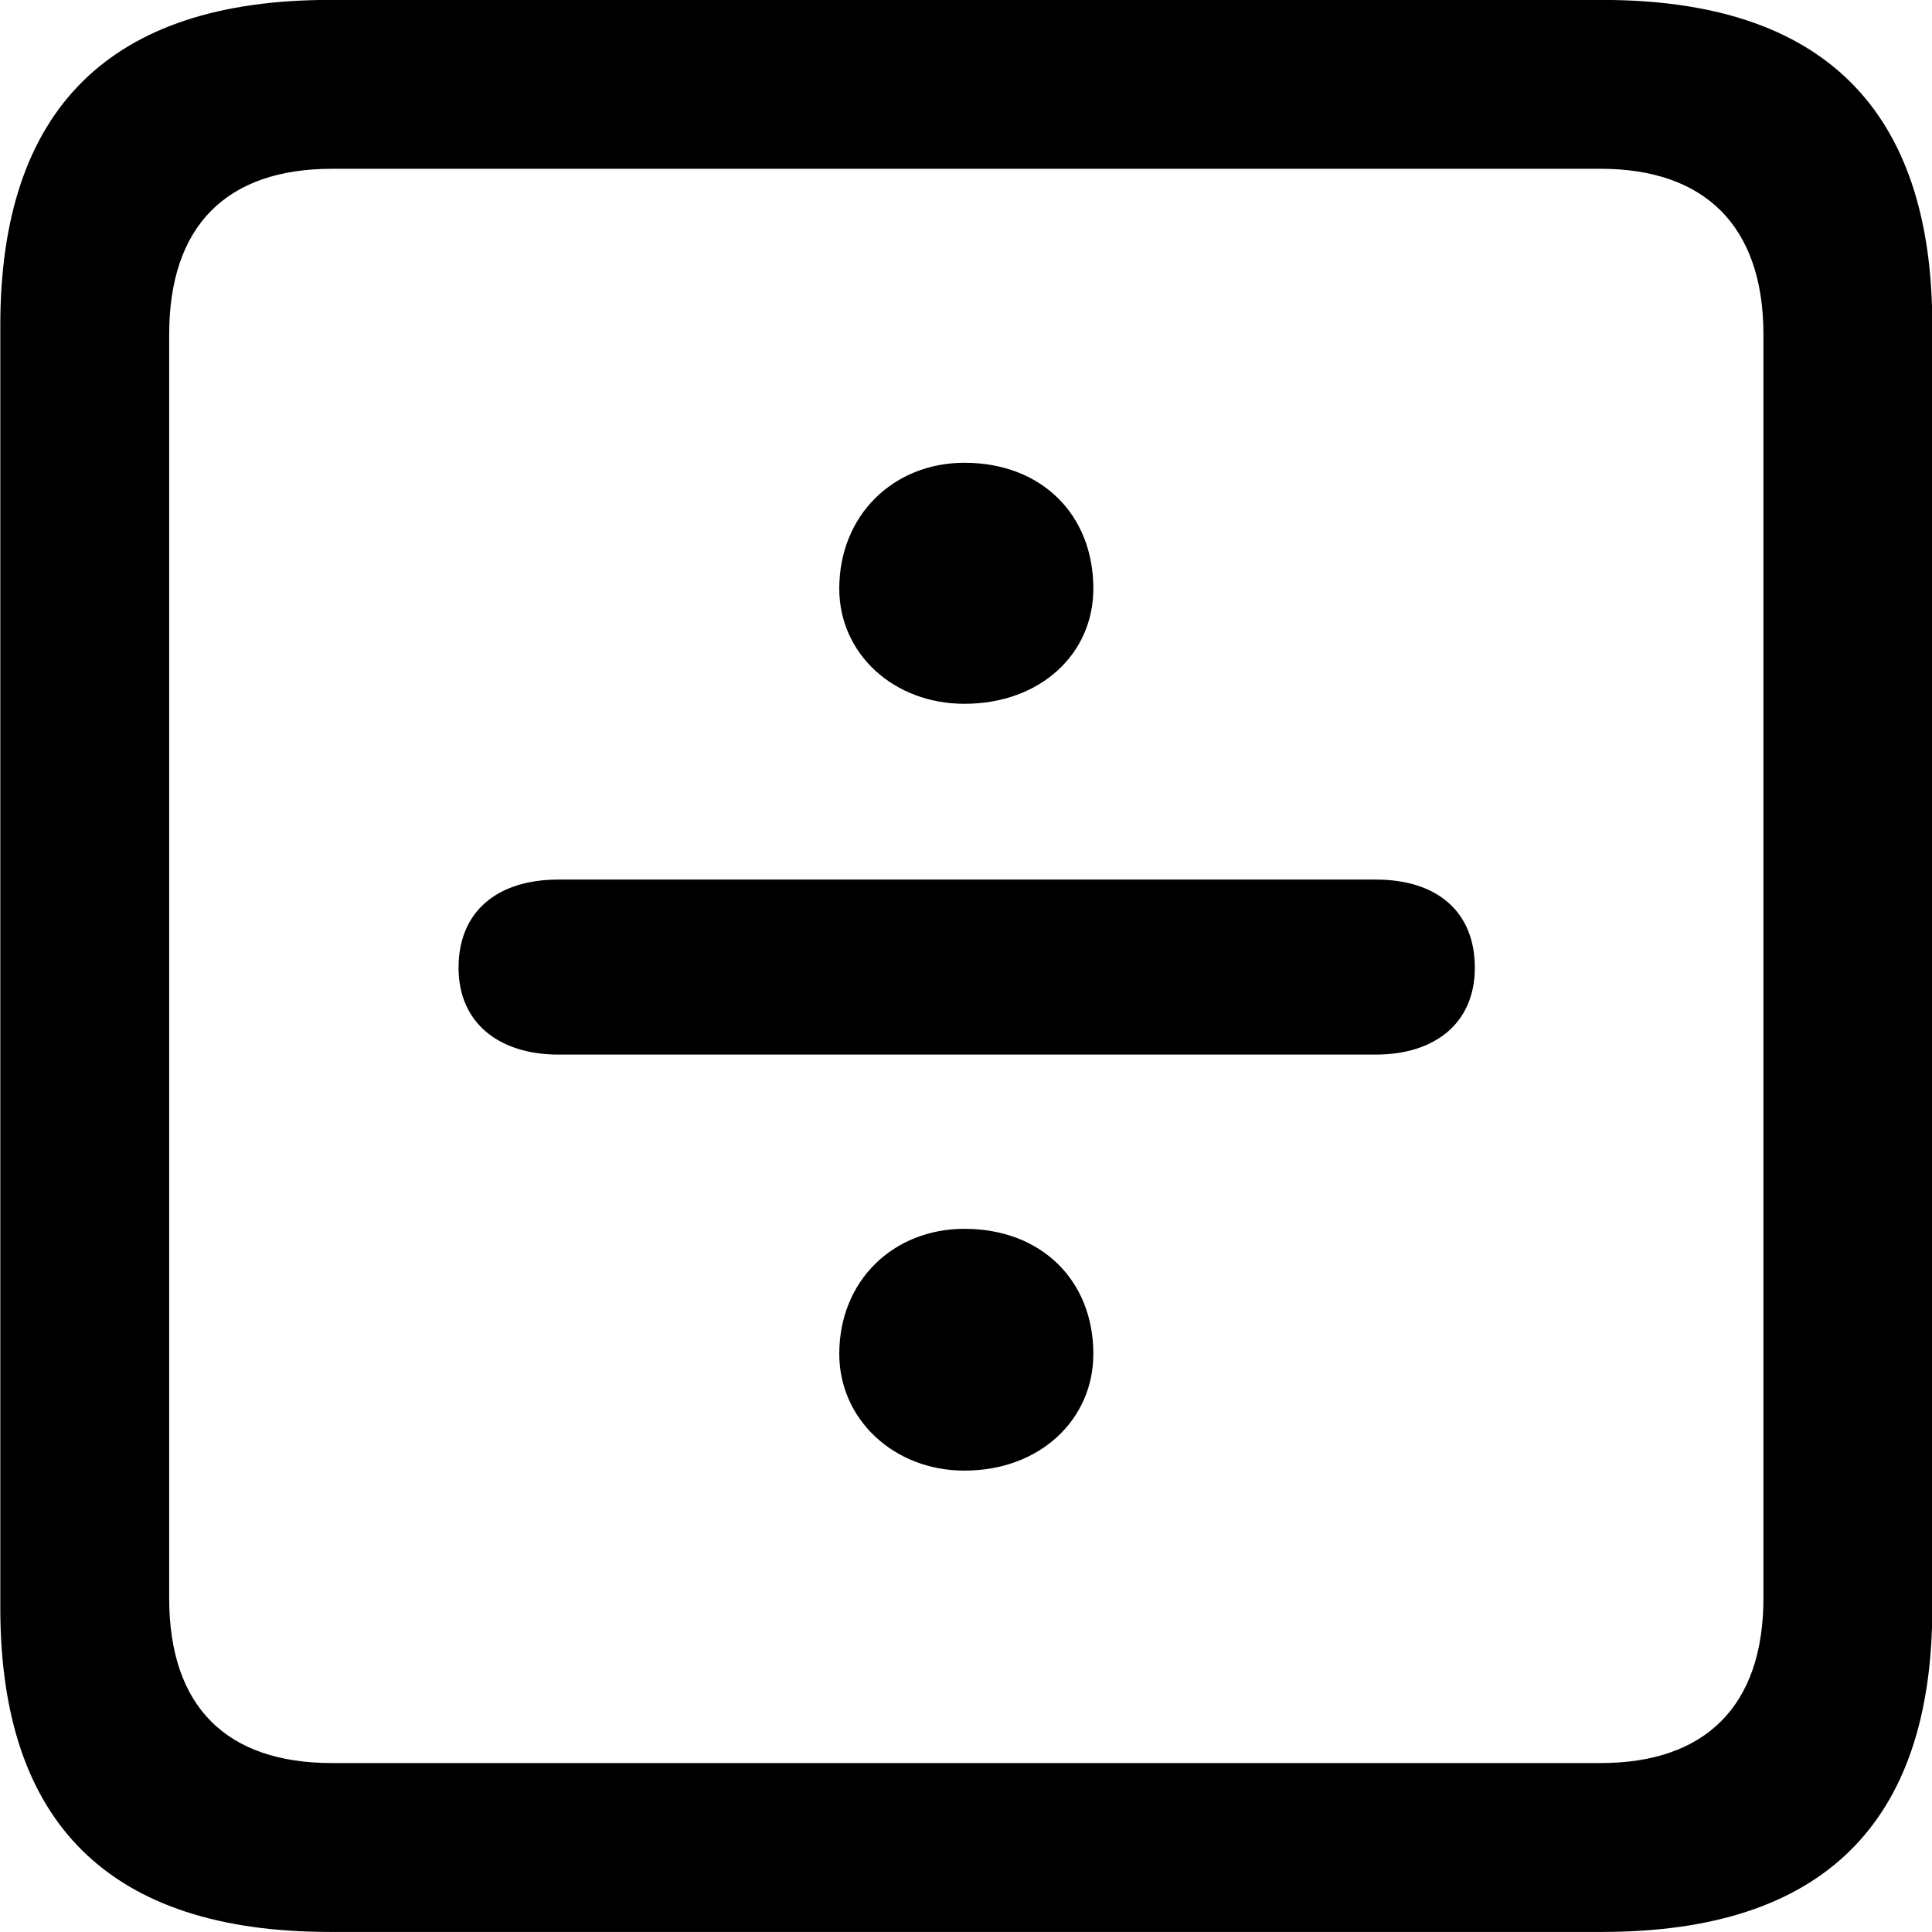 <svg viewBox="0 0 25.17 25.17" xmlns="http://www.w3.org/2000/svg"><path d="M4.294 25.169H20.874C23.744 25.169 25.174 23.759 25.174 20.949V4.239C25.174 1.419 23.744 -0.001 20.874 -0.001H4.294C1.434 -0.001 0.004 1.419 0.004 4.239V20.949C0.004 23.759 1.434 25.169 4.294 25.169ZM4.324 22.969C2.954 22.969 2.204 22.239 2.204 20.819V4.359C2.204 2.939 2.954 2.199 4.324 2.199H20.854C22.204 2.199 22.974 2.939 22.974 4.359V20.819C22.974 22.239 22.204 22.969 20.854 22.969ZM12.564 9.169C13.554 9.169 14.244 8.519 14.244 7.669C14.244 6.699 13.564 6.029 12.564 6.029C11.644 6.029 10.934 6.709 10.934 7.669C10.934 8.519 11.644 9.169 12.564 9.169ZM7.274 13.739H17.924C18.694 13.739 19.214 13.329 19.214 12.609C19.214 11.869 18.714 11.459 17.924 11.459H7.274C6.484 11.459 5.974 11.869 5.974 12.609C5.974 13.329 6.504 13.739 7.274 13.739ZM12.564 19.159C13.554 19.159 14.244 18.489 14.244 17.639C14.244 16.679 13.564 16.009 12.564 16.009C11.644 16.009 10.934 16.679 10.934 17.639C10.934 18.489 11.644 19.159 12.564 19.159Z" /></svg>
